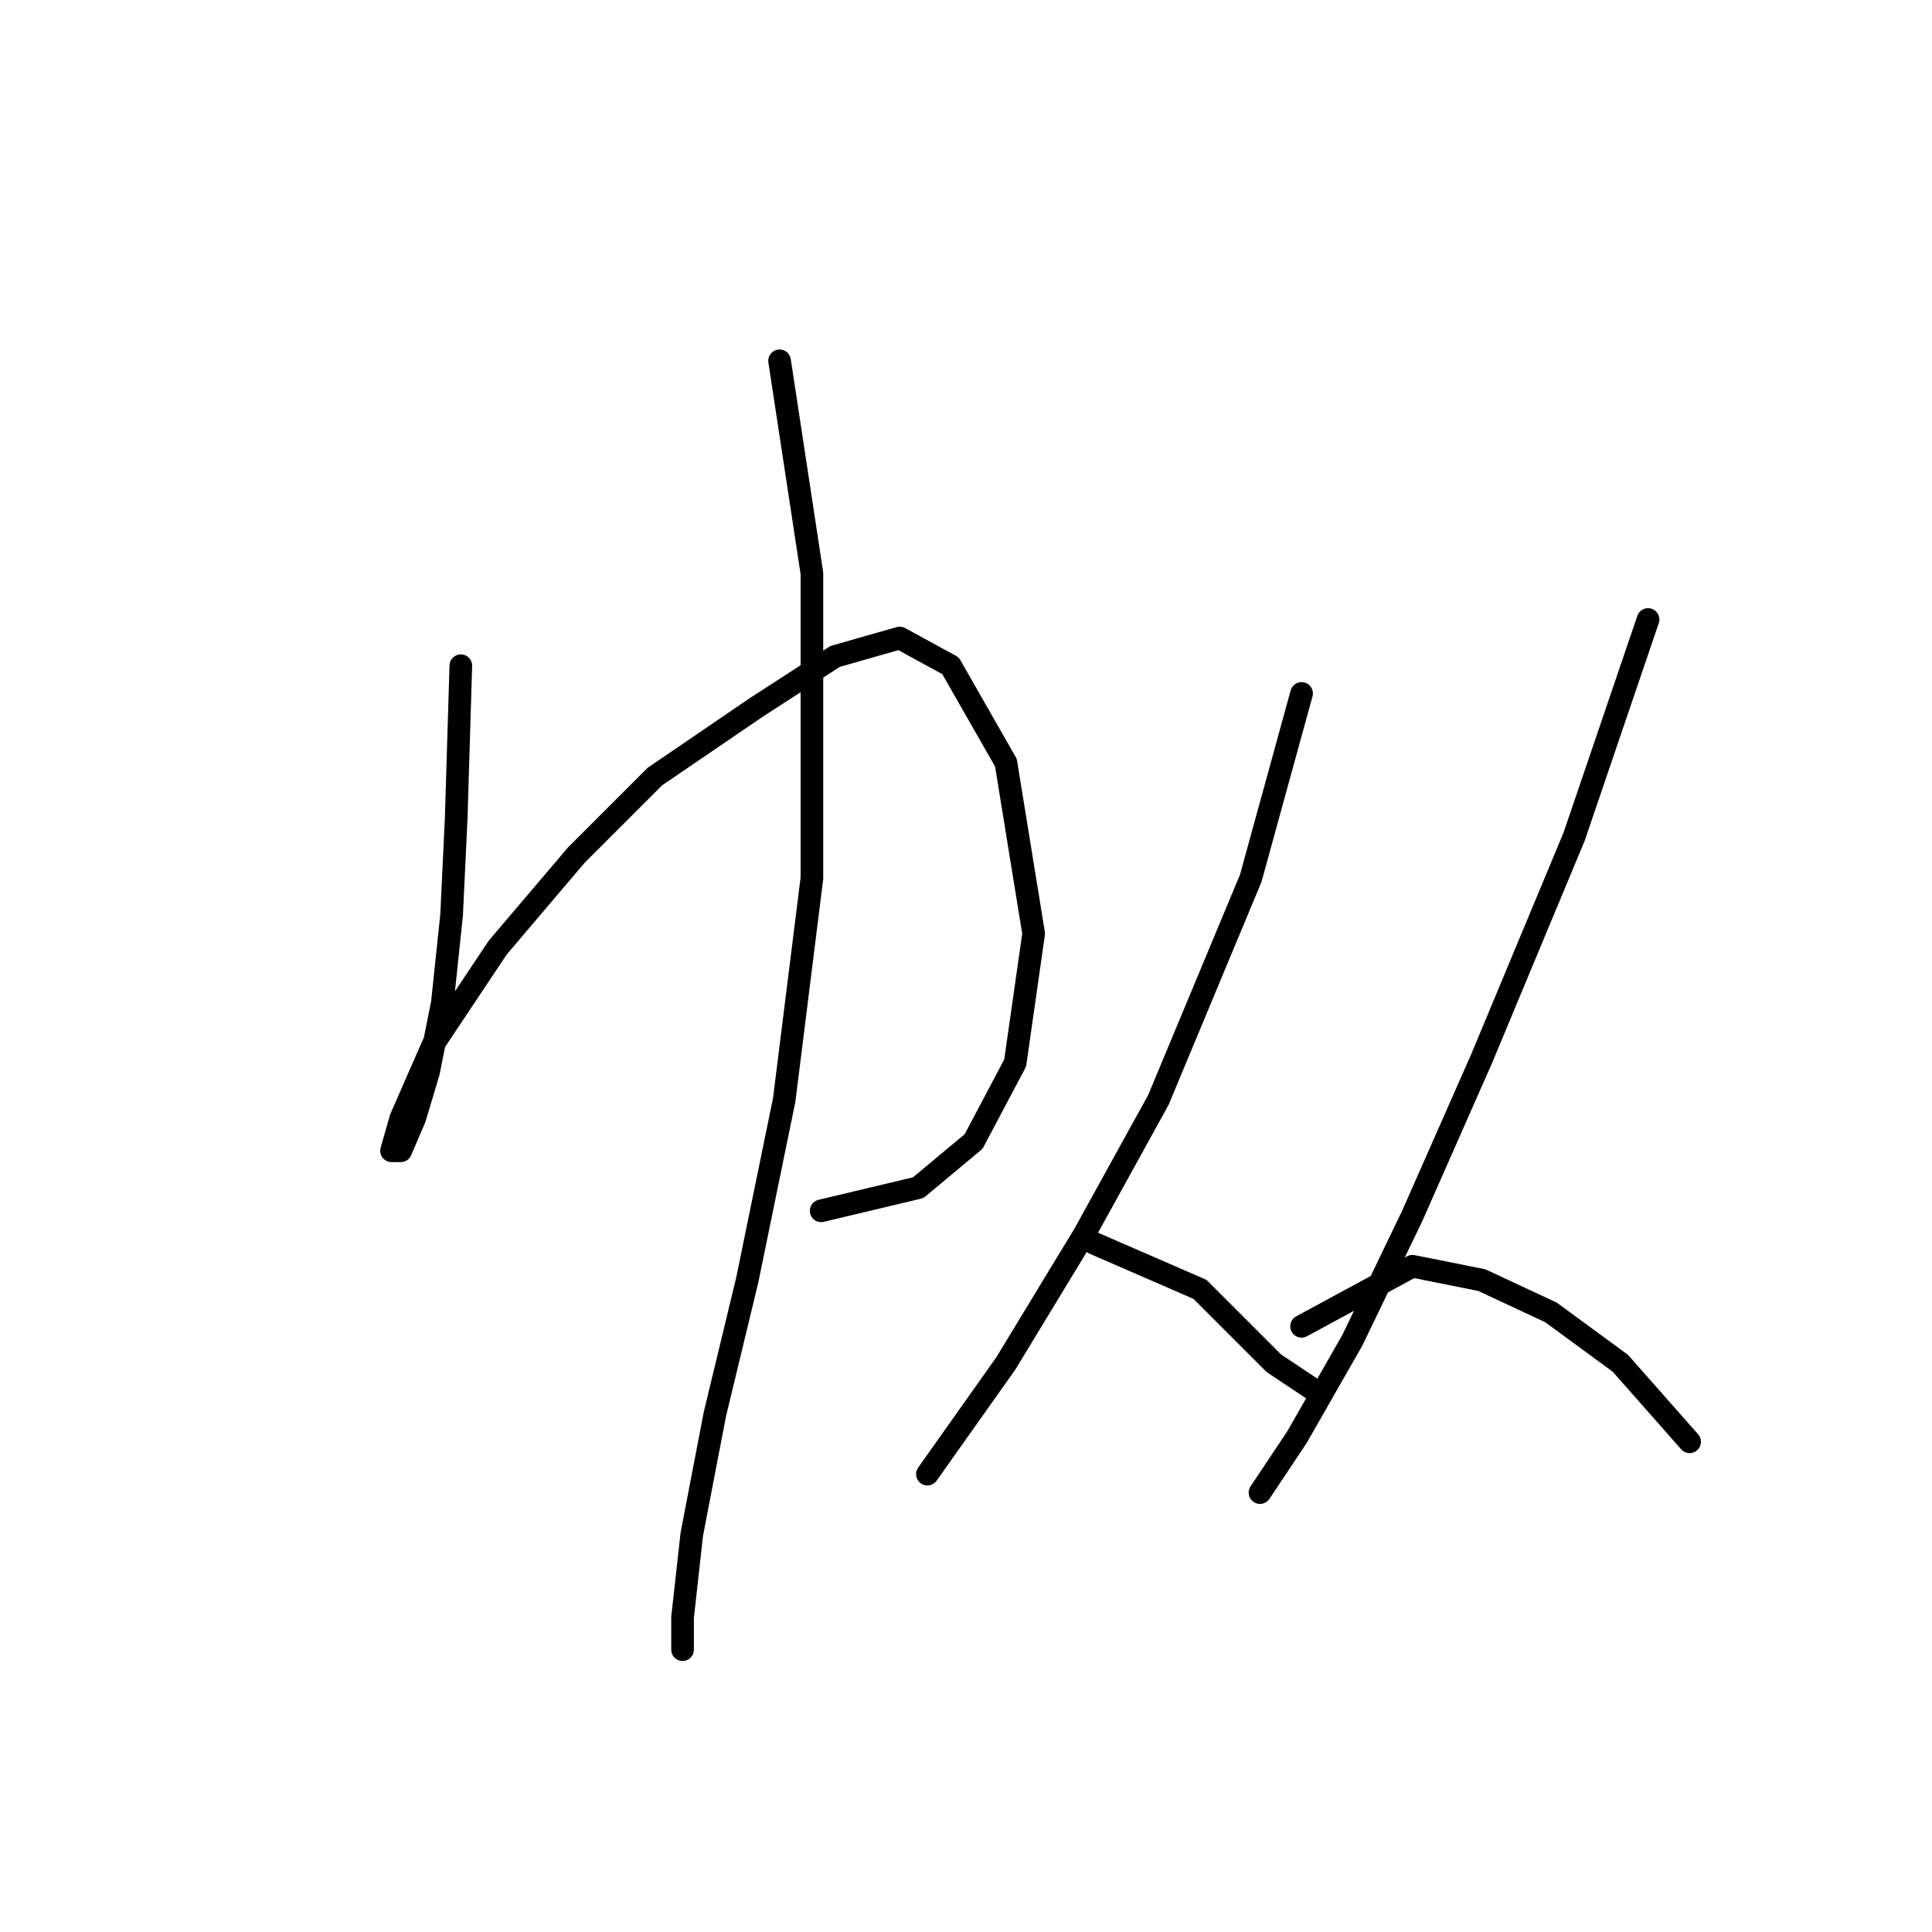 <?xml version="1.0" standalone="no"?>
    <svg width="256" height="256" xmlns="http://www.w3.org/2000/svg" version="1.1">
    <polyline stroke="black" stroke-width="3" stroke-linecap="round" fill="transparent" stroke-linejoin="round" points="61.062 88.21 60.45 108.41 59.838 121.264 58.613 132.894 56.777 142.076 54.941 148.197 53.104 152.482 51.88 152.482 53.104 148.197 57.389 138.403 65.959 125.549 76.365 113.307 86.771 102.901 100.237 93.719 110.643 86.986 119.213 84.537 125.946 88.21 133.291 101.064 136.964 123.713 134.515 140.852 129.006 151.258 121.661 157.379 108.807 160.439 108.807 160.439 " />
        <polyline stroke="black" stroke-width="3" stroke-linecap="round" fill="transparent" stroke-linejoin="round" points="103.298 47.811 107.582 75.968 107.582 116.367 103.91 145.749 99.013 169.621 94.728 187.372 91.668 203.287 90.443 214.305 90.443 218.59 90.443 218.59 " />
        <polyline stroke="black" stroke-width="3" stroke-linecap="round" fill="transparent" stroke-linejoin="round" points="172.466 91.883 165.733 116.367 153.491 145.749 143.697 163.5 133.291 180.639 122.885 195.33 122.885 195.33 " />
        <polyline stroke="black" stroke-width="3" stroke-linecap="round" fill="transparent" stroke-linejoin="round" points="144.921 164.724 159 170.845 163.897 175.742 168.794 180.639 174.303 184.312 174.303 184.312 " />
        <polyline stroke="black" stroke-width="3" stroke-linecap="round" fill="transparent" stroke-linejoin="round" points="218.375 82.089 208.581 110.858 196.339 140.24 187.157 161.052 179.2 177.579 171.854 190.433 166.957 197.778 166.957 197.778 " />
        <polyline stroke="black" stroke-width="3" stroke-linecap="round" fill="transparent" stroke-linejoin="round" points="172.466 175.742 187.157 167.785 196.339 169.621 205.521 173.906 214.702 180.639 223.884 191.045 223.884 191.045 " />
        </svg>